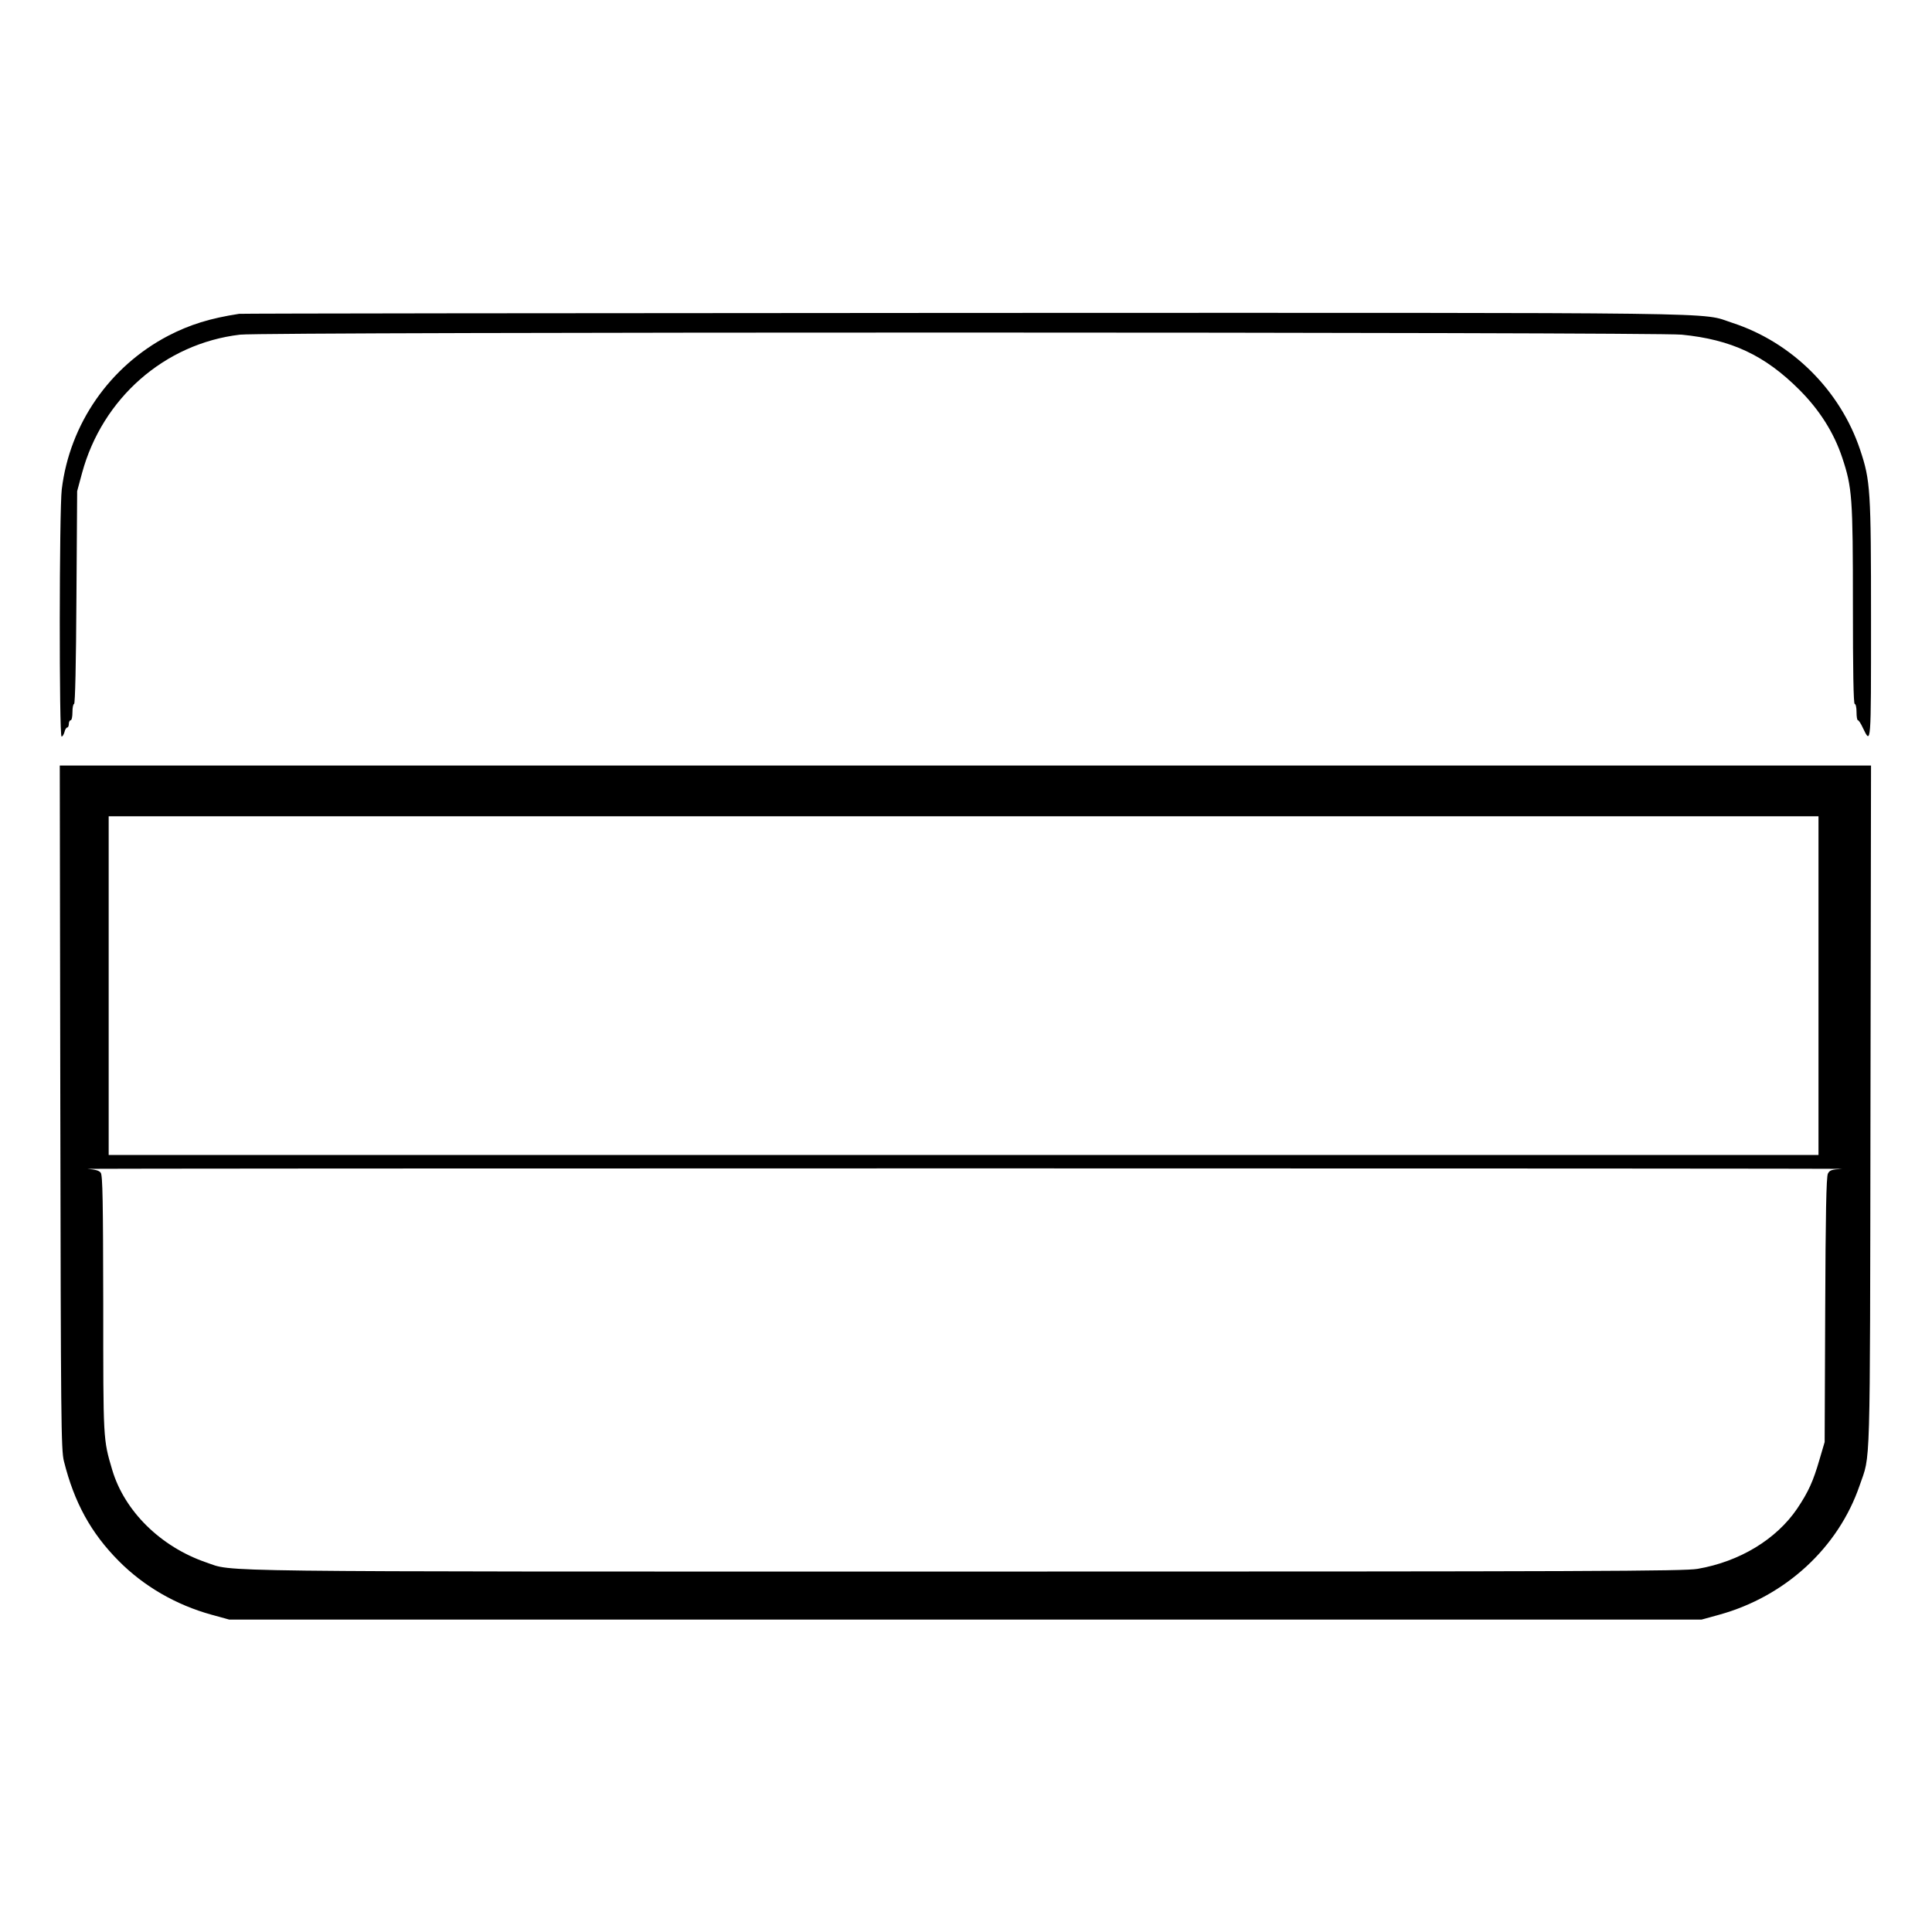 <?xml version="1.0" standalone="no"?>
<!DOCTYPE svg PUBLIC "-//W3C//DTD SVG 20010904//EN"
 "http://www.w3.org/TR/2001/REC-SVG-20010904/DTD/svg10.dtd">
<svg version="1.0" xmlns="http://www.w3.org/2000/svg"
 width="2048pt" height="2048pt" viewBox="0 0 2048 2048"
 preserveAspectRatio="xMidYMid meet">
<g transform="translate(0,2048) scale(0.192,-0.192)"
fill="#000000" stroke="none">
<path d="M1320 8934 c-161 -25 -271 -59 -391 -121 -323 -169 -544 -486 -588
-848 -14 -116 -15 -1365 -1 -1365 5 0 12 11 16 25 3 14 10 25 15 25 5 0 9 9 9
20 0 11 5 20 10 20 6 0 10 20 10 45 0 25 4 45 9 45 6 0 11 229 13 588 l4 587
27 100 c112 413 456 715 872 764 129 16 7809 15 7960 0 274 -27 459 -114 649
-304 112 -112 191 -237 237 -375 55 -165 59 -219 59 -817 0 -355 3 -543 10
-543 6 0 10 -20 10 -45 0 -25 3 -45 8 -45 4 0 16 -18 26 -40 47 -97 46 -107
46 591 0 721 -3 771 -60 942 -110 329 -377 594 -705 701 -185 60 113 56 -4239
55 -2189 -1 -3992 -3 -4006 -5z M333 4553 c3 -1719 4 -1894 20 -1954 57 -228
149 -396 303 -551 139 -140 316 -242 511 -296 l98 -27 4065 0 4065 0 98 27
c364 101 656 369 774 713 61 179 57 21 60 2088 l3 1887 -5000 0 -5000 0 3
-1887z m9707 672 l0 -935 -4720 0 -4720 0 0 935 0 935 4720 0 4720 0 0 -935z
m129 -1012 c-56 -3 -68 -7 -77 -26 -9 -16 -13 -230 -15 -752 l-3 -730 -28 -95
c-35 -121 -61 -179 -124 -273 -115 -169 -317 -292 -549 -332 -75 -13 -570 -15
-4043 -15 -4287 0 -4033 -3 -4193 51 -250 86 -449 282 -517 509 -51 172 -50
161 -50 916 -1 563 -3 713 -14 726 -8 12 -31 18 -72 21 -32 2 2148 3 4846 3
2698 0 4875 -1 4839 -3z"/>
</g>
</svg>
